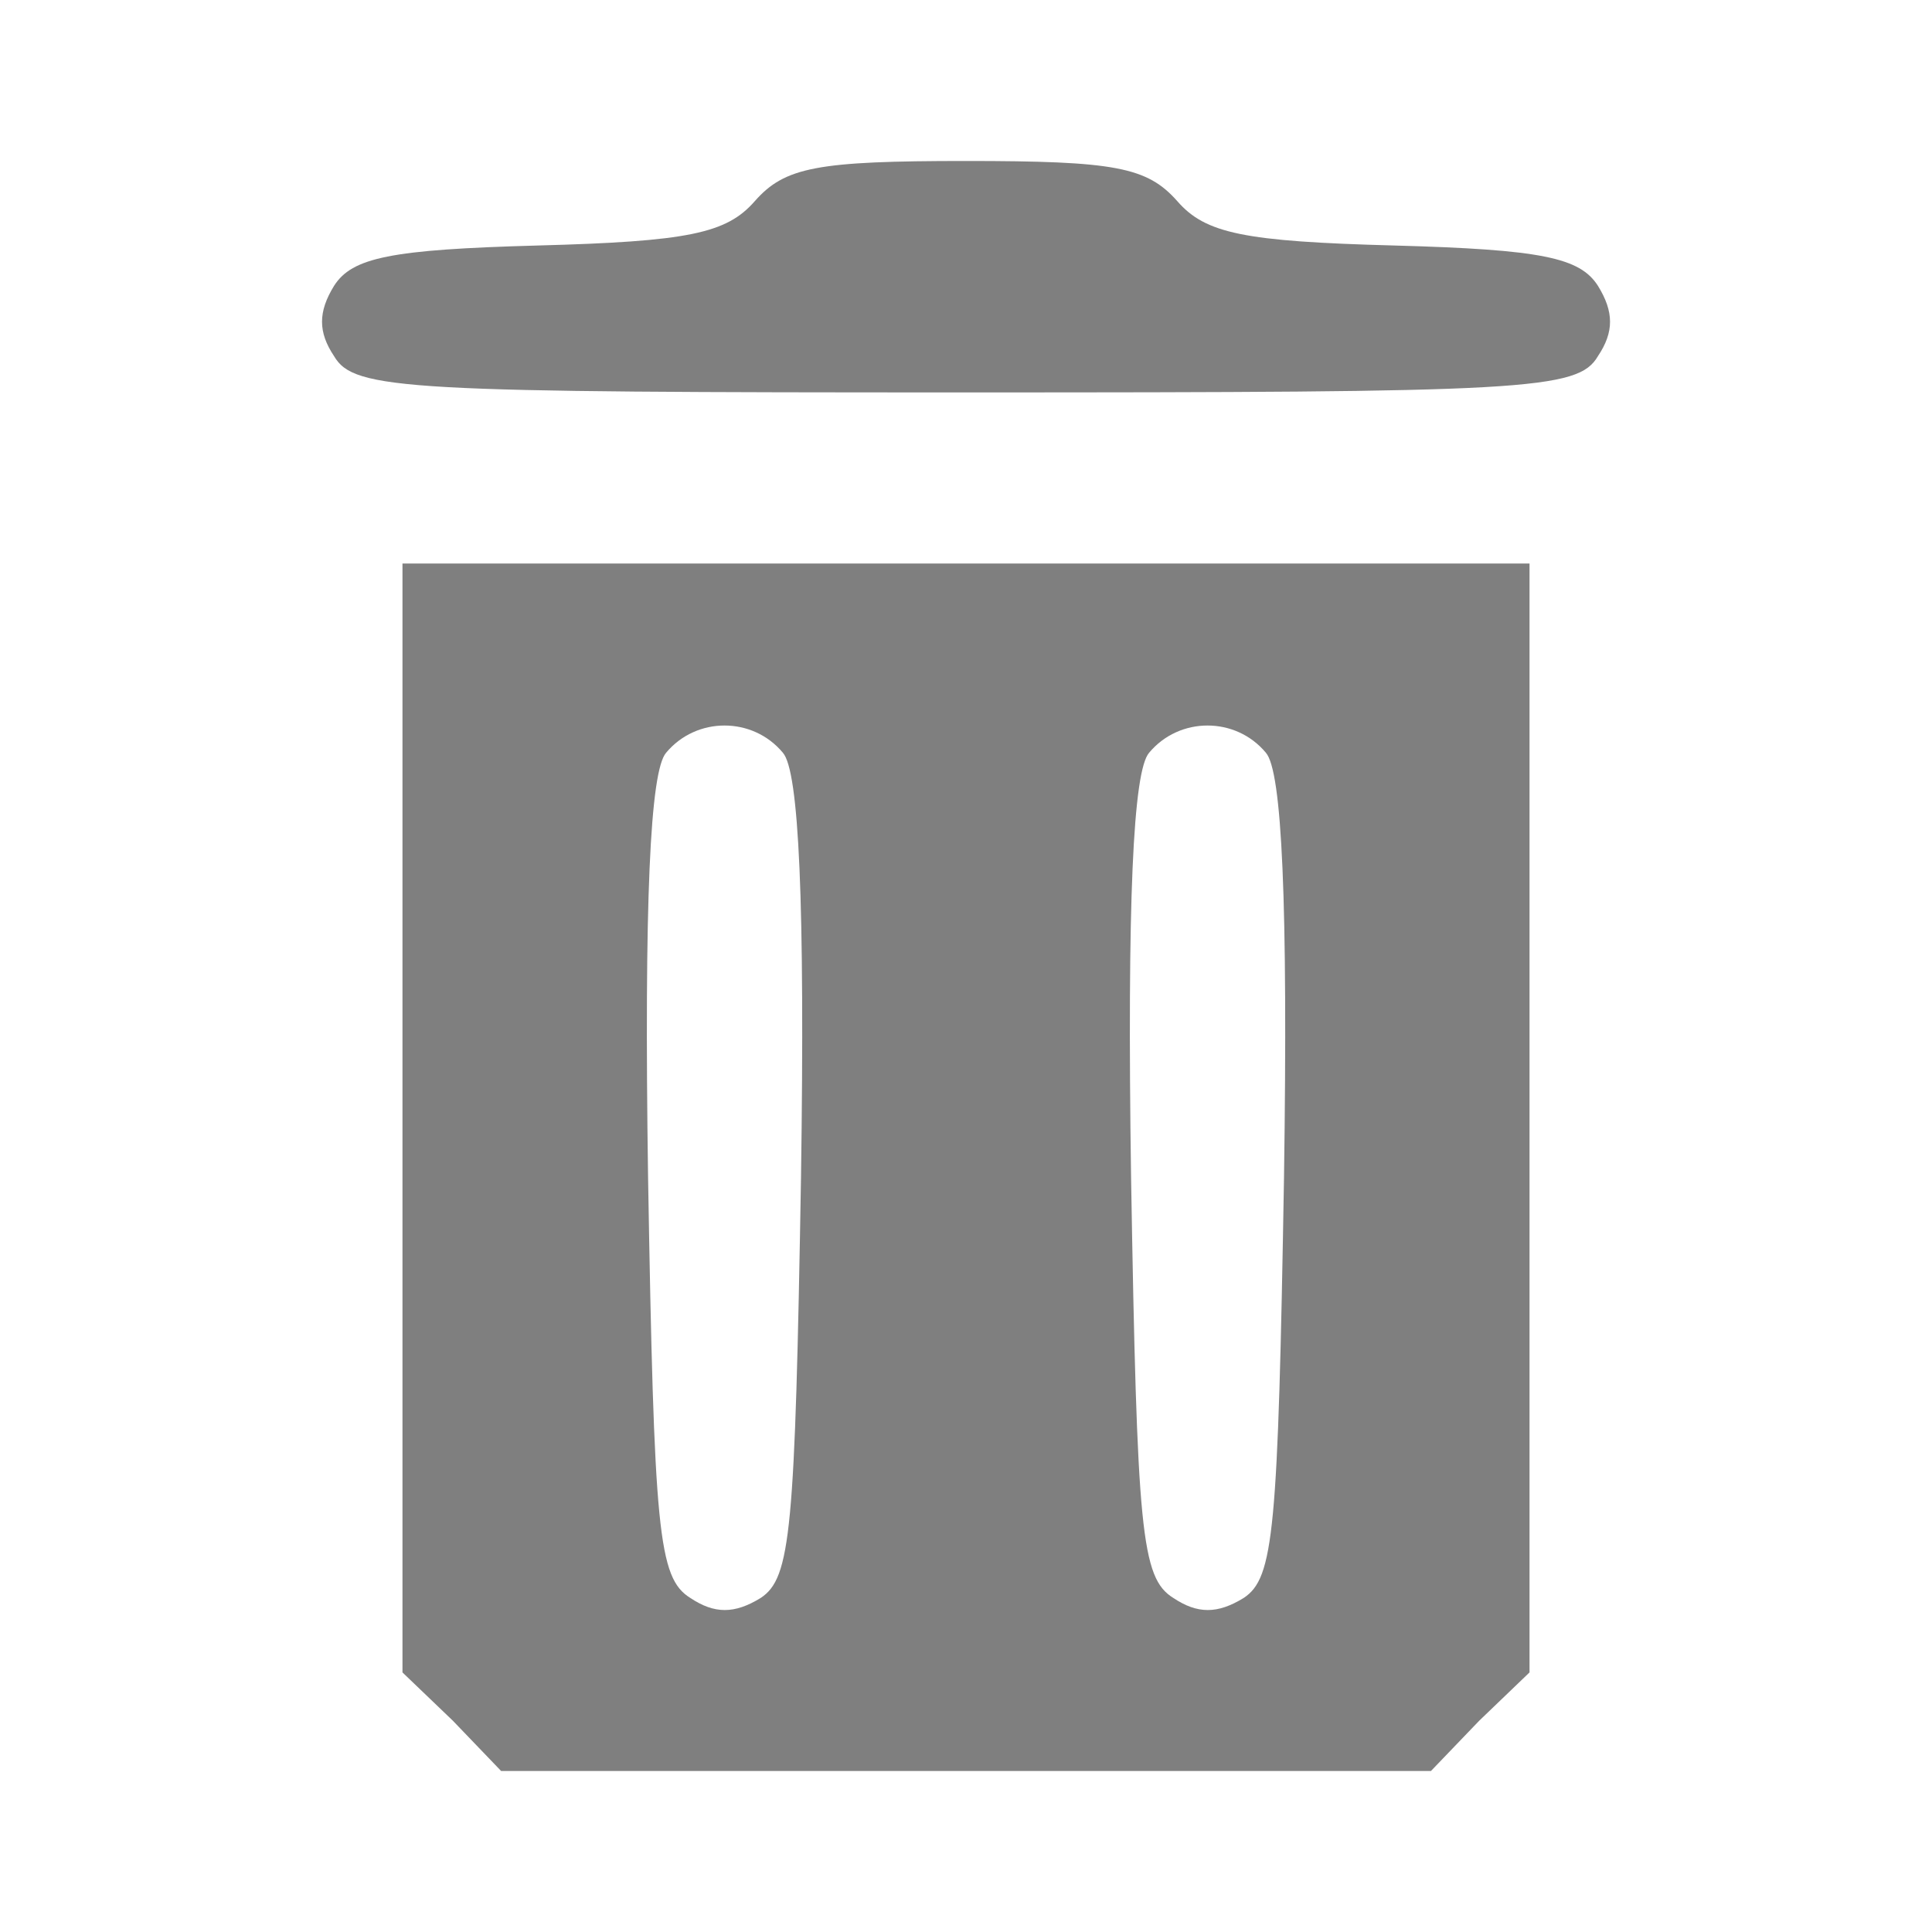 <svg width="25" height="25" viewBox="0 0 25 25" fill="none" xmlns="http://www.w3.org/2000/svg">
<path d="M9.766 2.604C9.401 3.021 8.906 3.125 6.953 3.177C5.052 3.229 4.557 3.333 4.323 3.698C4.115 4.036 4.115 4.297 4.323 4.609C4.583 5.052 5.261 5.078 12.5 5.078C19.74 5.078 20.417 5.052 20.677 4.609C20.886 4.297 20.886 4.036 20.677 3.698C20.443 3.333 19.948 3.229 18.047 3.177C16.094 3.125 15.599 3.021 15.235 2.604C14.844 2.161 14.427 2.083 12.5 2.083C10.573 2.083 10.156 2.161 9.766 2.604Z" fill="black" fill-opacity="0.5"/>
<path d="M5.208 14.453V21.641L5.86 22.266L6.485 22.917H12.5H18.516L19.141 22.266L19.792 21.641V14.453V7.292H12.5H5.208V14.453ZM10.13 9.74C10.339 9.974 10.417 11.667 10.365 15.235C10.287 19.818 10.235 20.417 9.844 20.677C9.505 20.886 9.245 20.886 8.932 20.677C8.516 20.417 8.464 19.818 8.386 15.235C8.334 11.667 8.412 9.974 8.62 9.74C9.011 9.271 9.74 9.271 10.13 9.74ZM16.38 9.74C16.589 9.974 16.667 11.667 16.615 15.235C16.537 19.818 16.485 20.417 16.094 20.677C15.755 20.886 15.495 20.886 15.182 20.677C14.766 20.417 14.714 19.818 14.636 15.235C14.584 11.667 14.662 9.974 14.87 9.74C15.261 9.271 15.99 9.271 16.38 9.74Z" fill="black" fill-opacity="0.5"/>
</svg>
